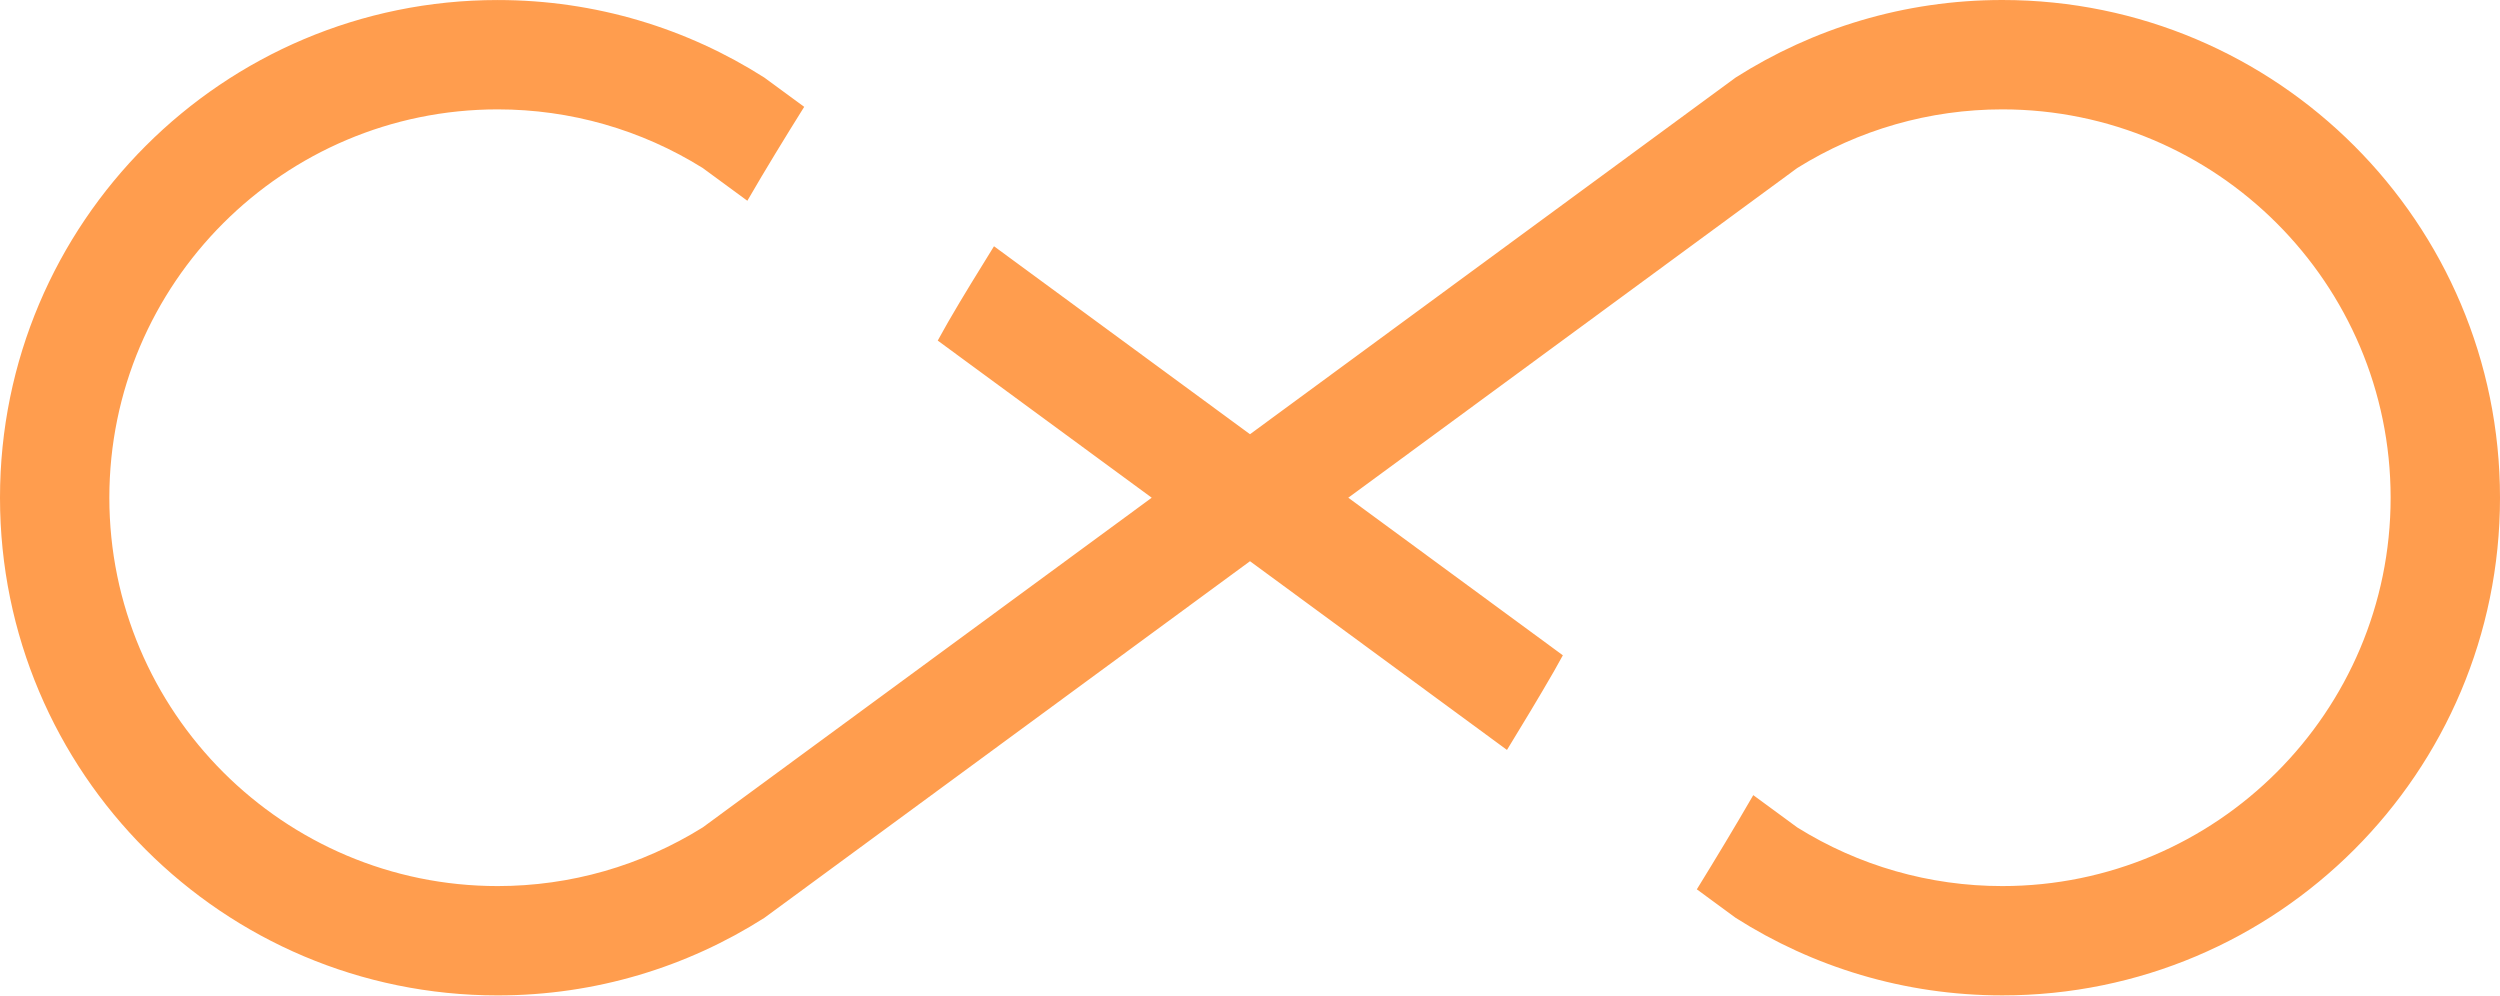 <?xml version="1.0" encoding="UTF-8" standalone="no"?>
<svg width="256px" height="102px" viewBox="0 0 256 102" version="1.1" xmlns="http://www.w3.org/2000/svg" xmlns:xlink="http://www.w3.org/1999/xlink" preserveAspectRatio="xMidYMid">
    <g>
        <path d="M205.033,0 C194.985,0 185.627,2.921 177.732,7.939 L127.999,44.465 L101.785,25.216 C100.205,27.779 98.614,30.327 97.093,32.965 C96.726,33.6 96.386,34.243 96.025,34.877 L117.936,50.967 L71.958,84.729 C65.657,88.656 58.408,90.734 50.964,90.734 C29.038,90.734 11.197,72.895 11.197,50.967 C11.197,29.038 29.035,11.2 50.964,11.2 C58.408,11.2 65.66,13.274 71.958,17.204 L76.529,20.558 C78.417,17.294 80.374,14.106 82.35,10.941 L78.265,7.942 C70.373,2.921 61.012,0.003 50.964,0.003 C22.819,0.003 0,22.822 0,50.967 C0,79.112 22.816,101.93 50.964,101.93 C61.012,101.93 70.373,99.01 78.265,93.992 L127.999,57.468 L154.314,76.793 C155.926,74.152 157.534,71.502 159.125,68.741 C159.44,68.194 159.725,67.65 160.036,67.103 L138.064,50.967 L184.039,17.204 C190.34,13.277 197.592,11.2 205.033,11.2 C226.962,11.2 244.8,29.038 244.8,50.967 C244.8,72.895 226.962,90.734 205.033,90.734 C197.589,90.734 190.34,88.659 184.039,84.729 L179.535,81.422 C177.627,84.718 175.695,87.92 173.755,91.068 L177.735,93.989 C185.63,99.01 194.988,101.928 205.036,101.928 C233.181,101.928 256,79.109 256,50.964 C255.997,22.819 233.181,0 205.033,0 L205.033,0 Z" fill="rgb(255,157,78)"></path>
    </g>
</svg>
